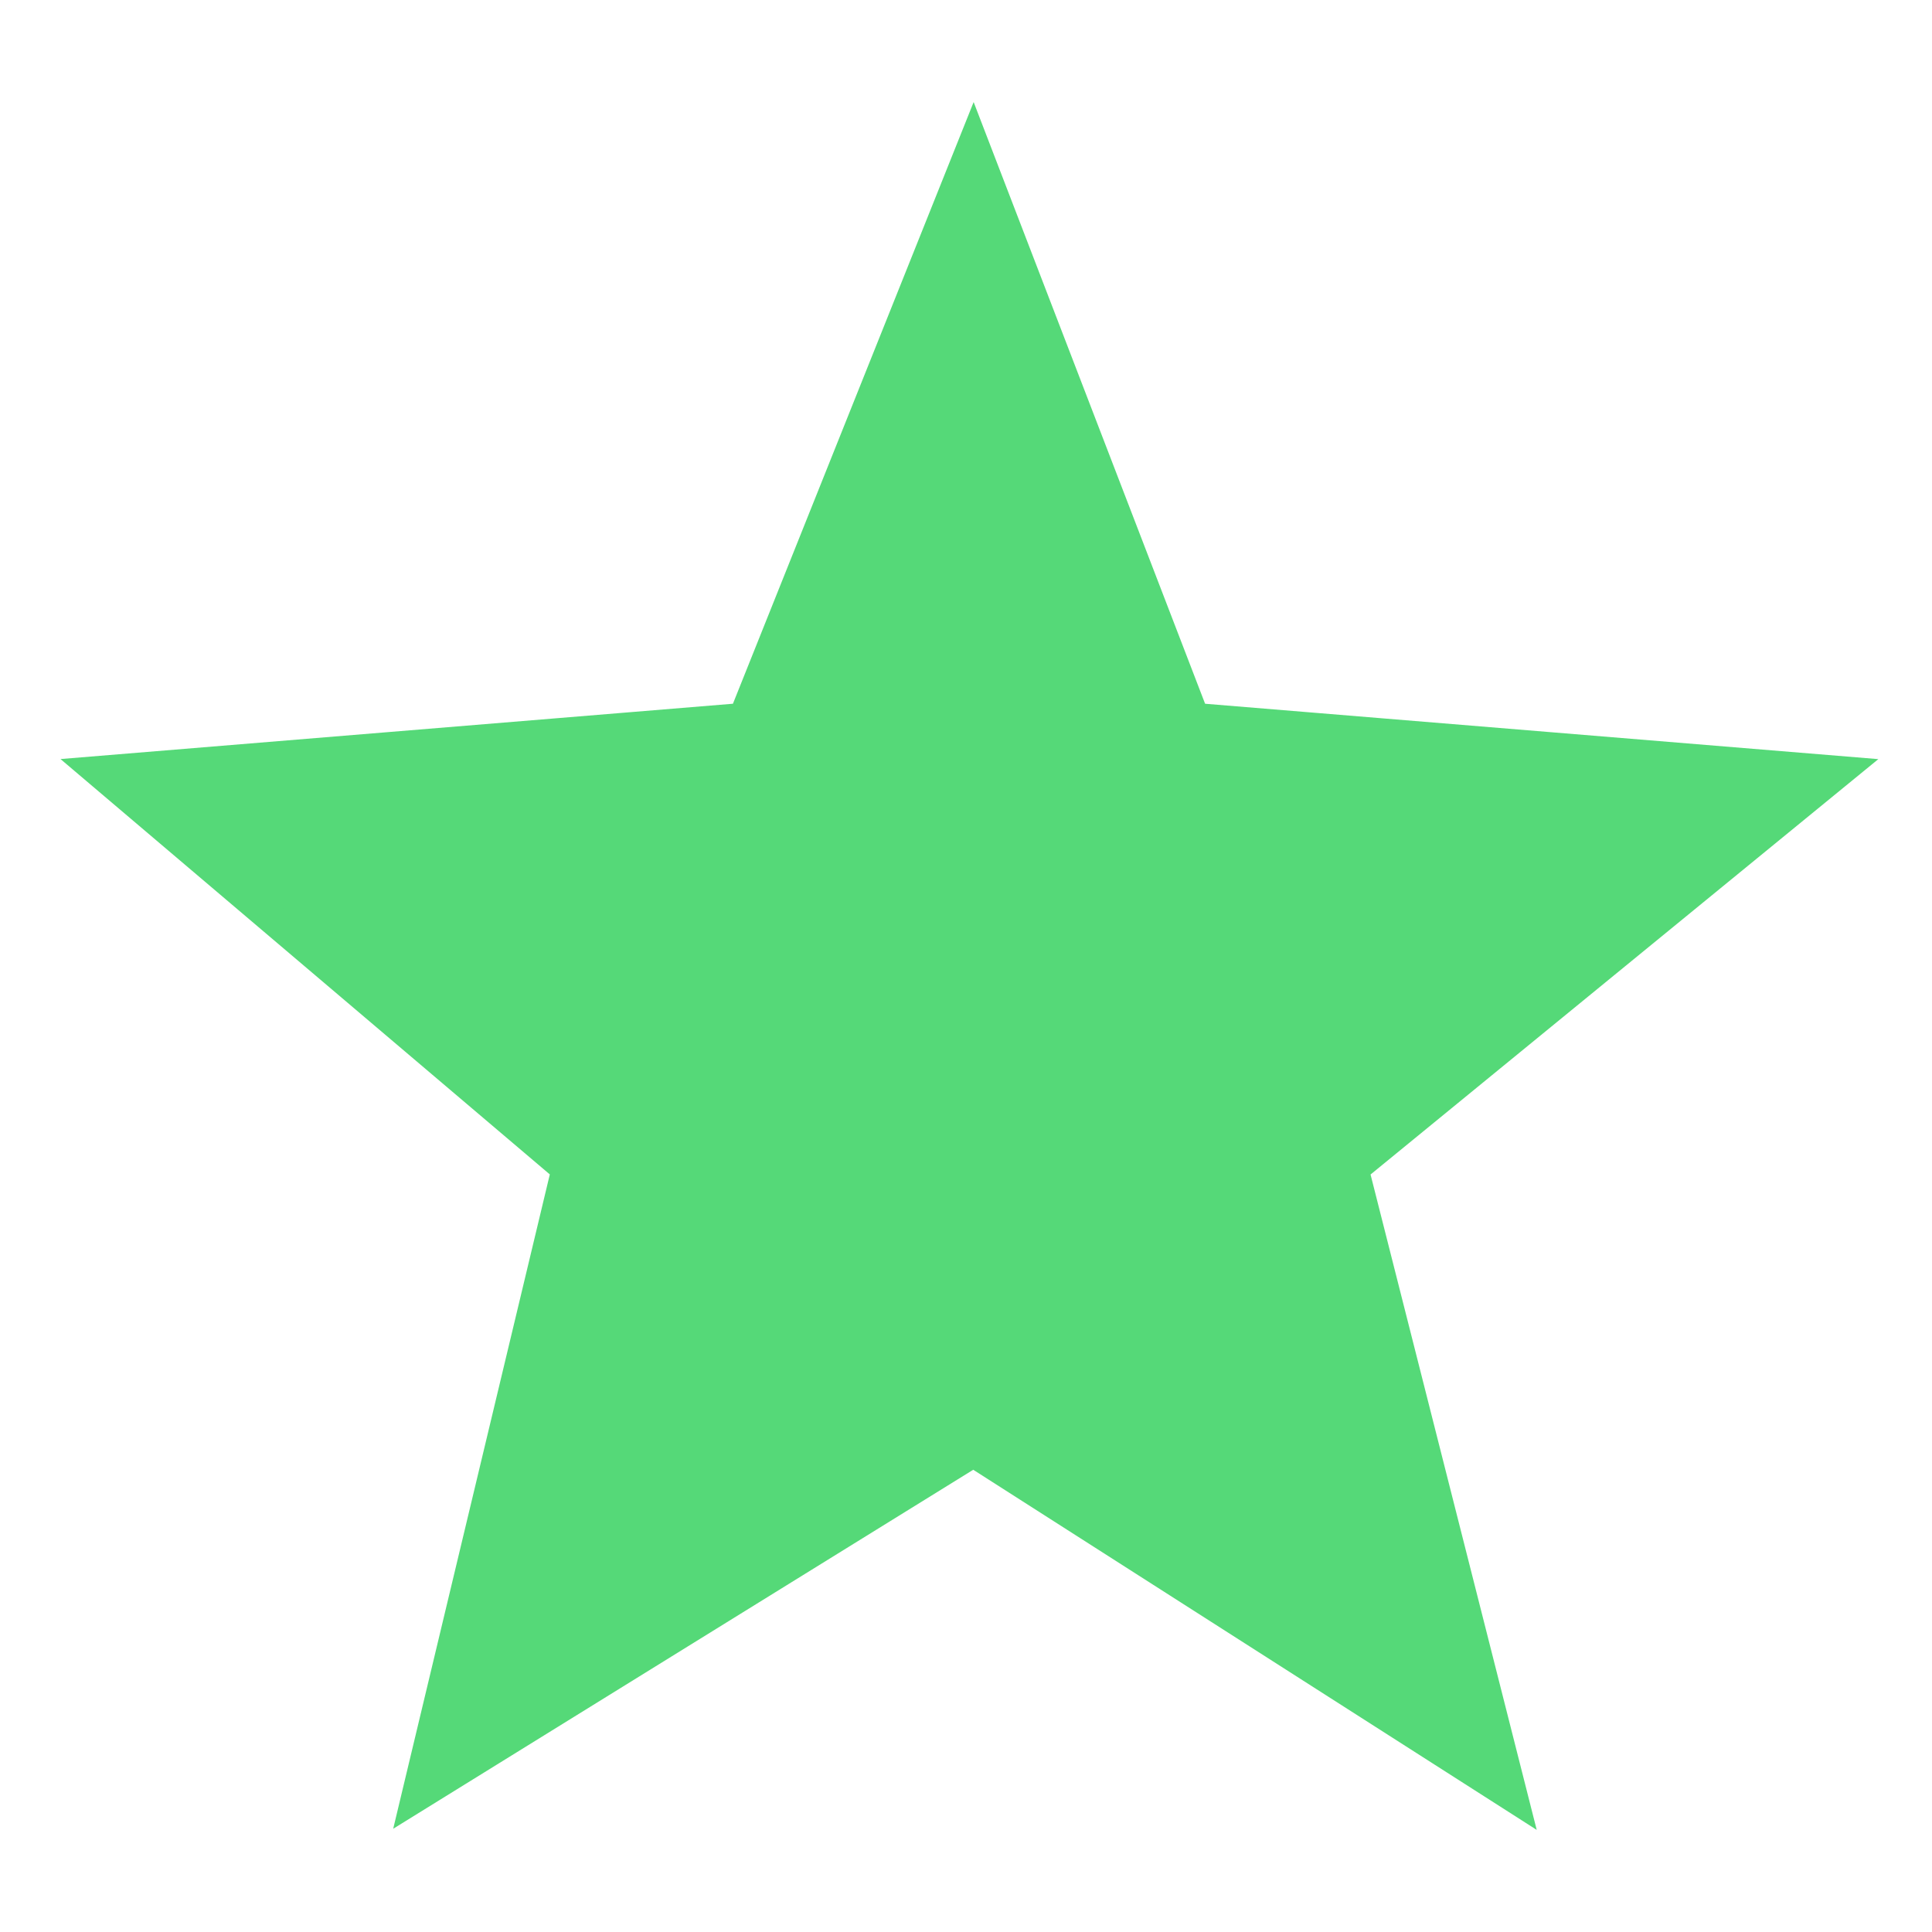 <svg xmlns="http://www.w3.org/2000/svg" xmlns:xlink="http://www.w3.org/1999/xlink" viewBox="17805 15638 128 128">
  <defs>
    <style>
      .cls-1 {
        clip-path: url(#clip-ic_rating_filled);
      }

      .cls-2 {
        fill: #55d978;
        stroke: #55d978;
        stroke-width: 2px;
      }
    </style>
    <clipPath id="clip-ic_rating_filled">
      <rect x="17805" y="15638" width="128" height="128"/>
    </clipPath>
  </defs>
  <g id="ic_rating_filled" class="cls-1">
    <path id="Path_383" data-name="Path 383" class="cls-2" d="M341.288,13301.634l36.9-22.838,35.733,22.838-10.544-41.589,32.218-26.355-42.762-3.518-14.645-38.07-15.231,38.07-42.762,3.518,31.047,26.355Z" transform="translate(17491.3 2455.398)"/>
  </g>
</svg>
